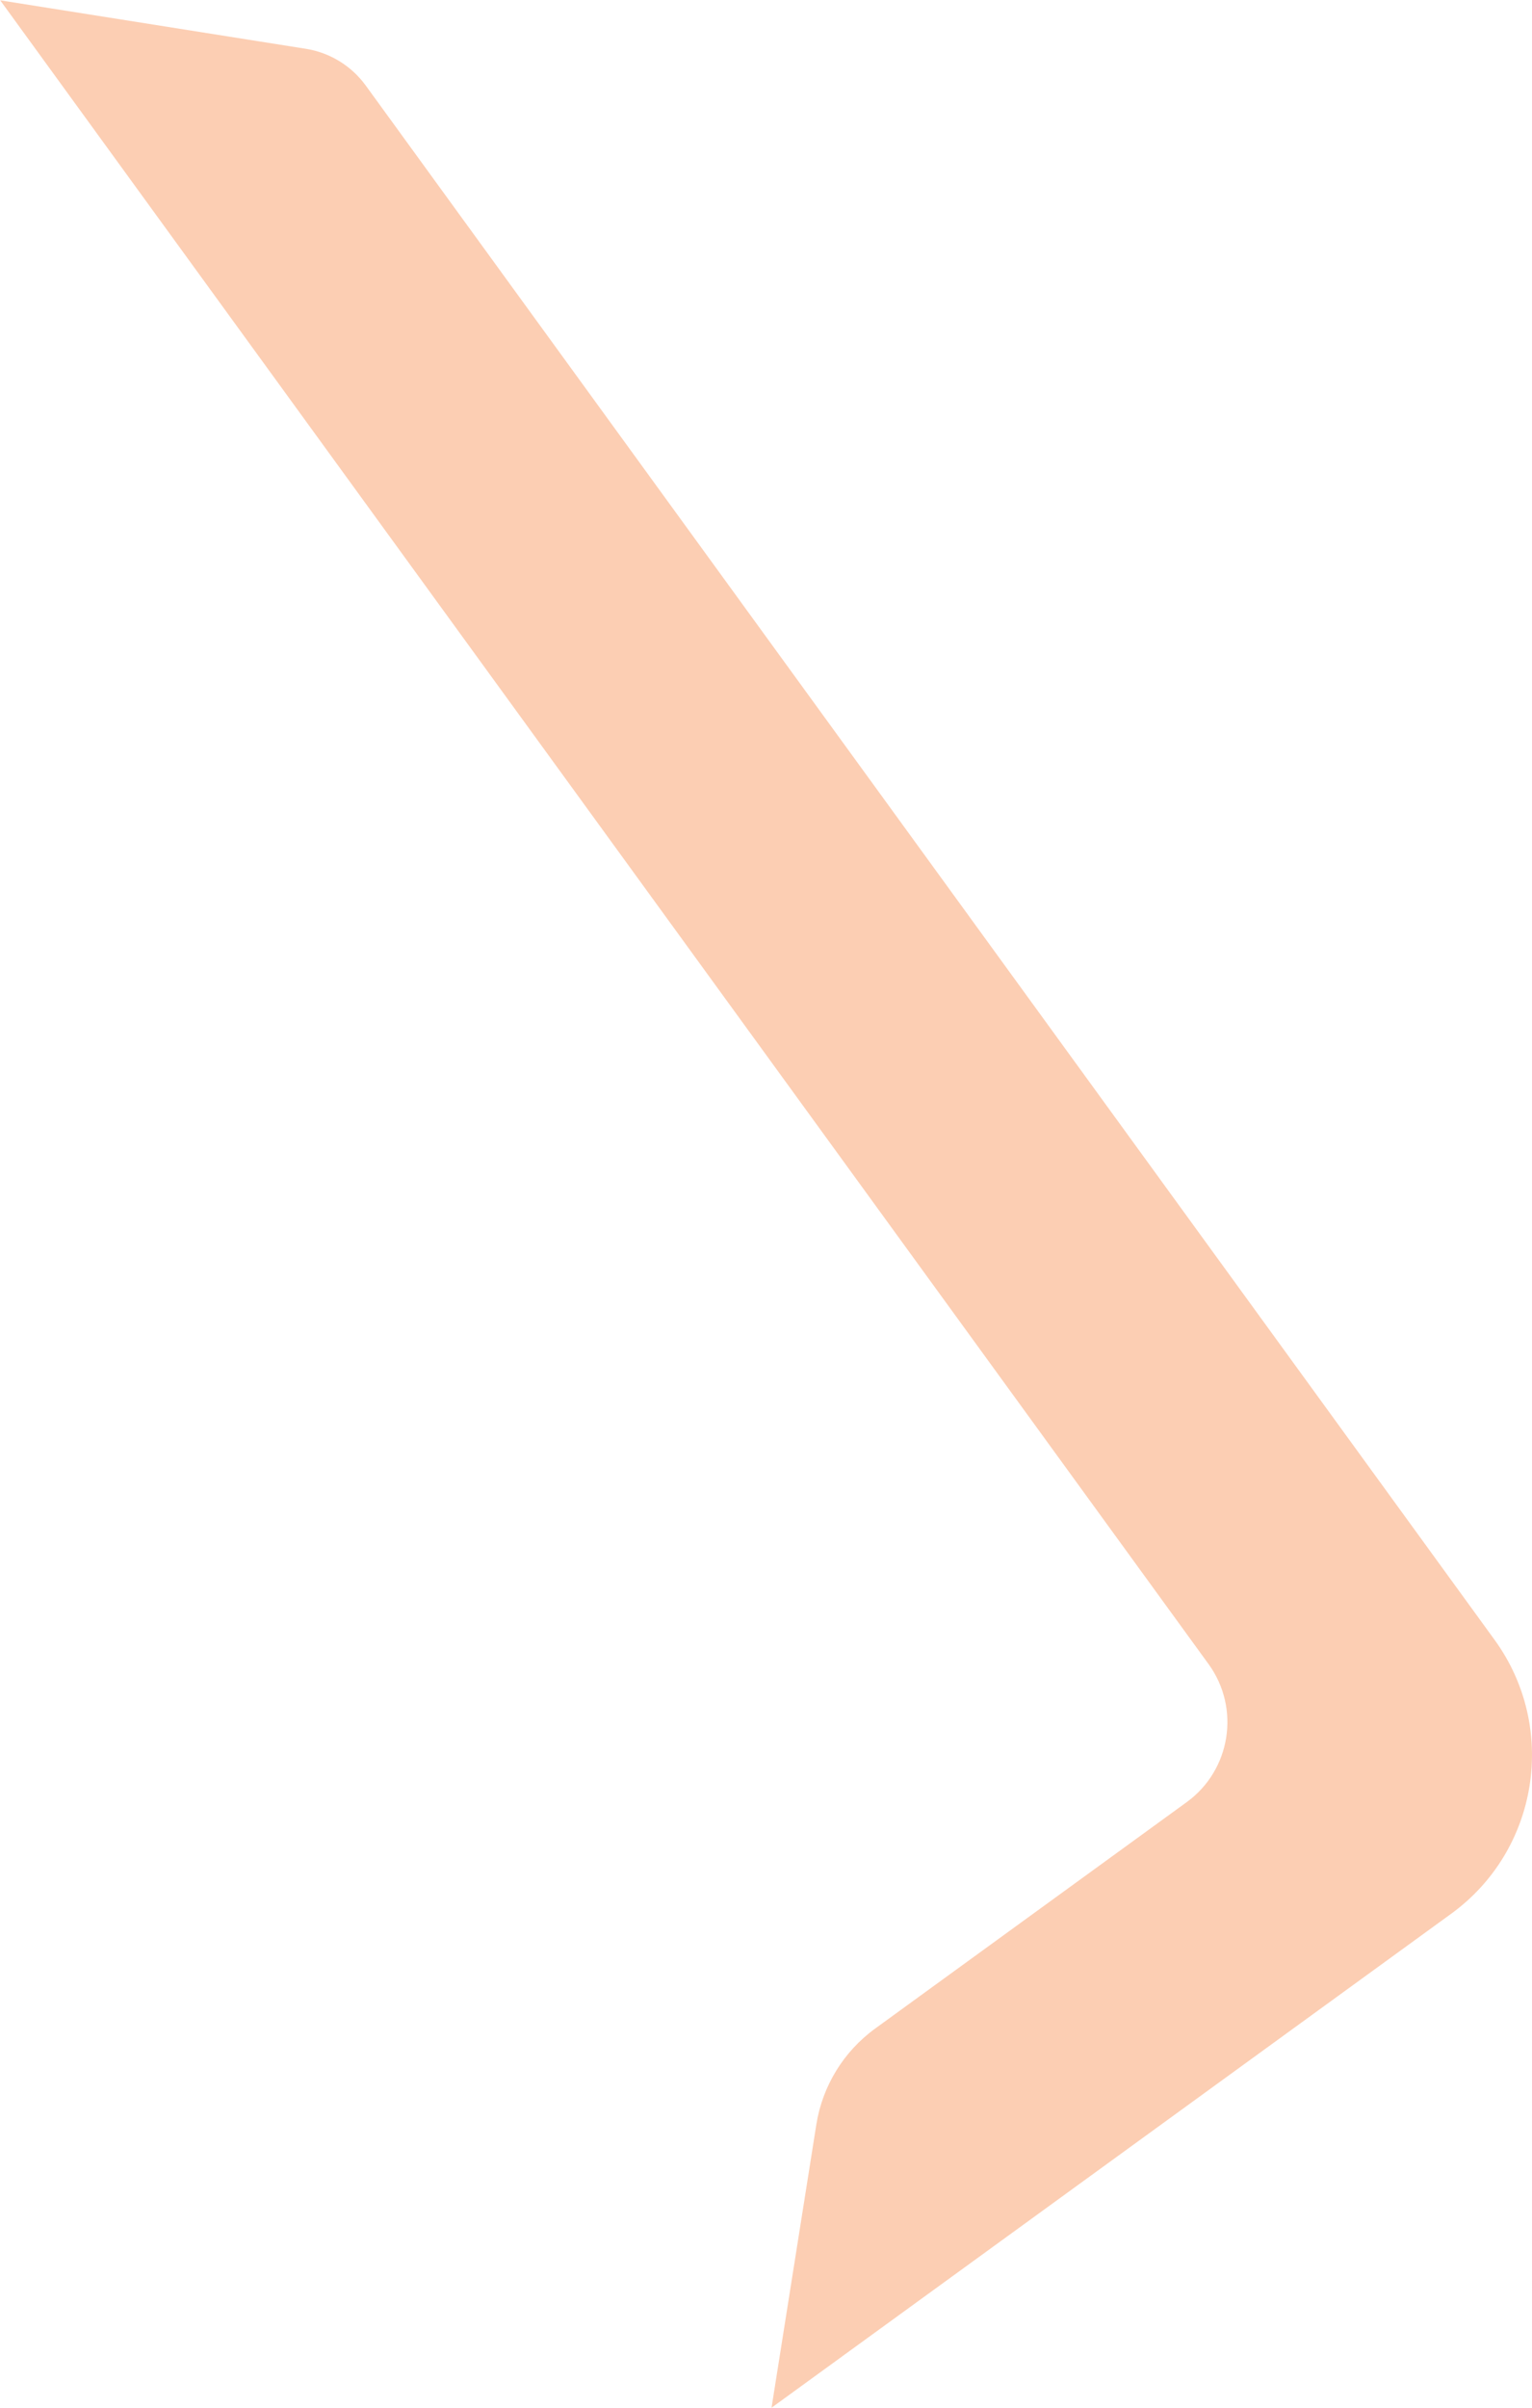 <?xml version="1.0" encoding="UTF-8"?>
<svg width="2382px" height="3743px" viewBox="0 0 2382 3743" version="1.1" xmlns="http://www.w3.org/2000/svg" xmlns:xlink="http://www.w3.org/1999/xlink">
    <!-- Generator: Sketch 52.5 (67469) - http://www.bohemiancoding.com/sketch -->
    <title>orange shape</title>
    <desc>Created with Sketch.</desc>
    <g id="Symbols" stroke="none" stroke-width="1" fill="none" fill-rule="evenodd" opacity="0.4">
        <g id="RetroSummary_BG" transform="translate(2044, 2479)" fill="#F88440">
            <g transform="translate(-3038, -2703)" id="Retro_BG">
                <g>
                    <g id="background-shapes">
                        <path d="M2553.97,117.087 L2239.061,432.096 C2196.212,474.959 2138.014,499.141 2077.258,499.141 L1478.521,499.141 C1393.718,499.141 1324.903,567.977 1324.903,652.807 L1324.903,3849.087 L984.796,3508.872 C957.936,3482.003 942.97,3445.665 942.97,3407.793 L942.97,421.988 C942.97,253.608 1079.448,117.087 1247.775,117.087 L2553.97,117.087 Z" id="orange-shape" transform="translate(1748.47, 1983.087) rotate(-216) translate(-1748.47, -1983.087) "></path>
                    </g>
                </g>
            </g>
        </g>
    </g>
</svg>
